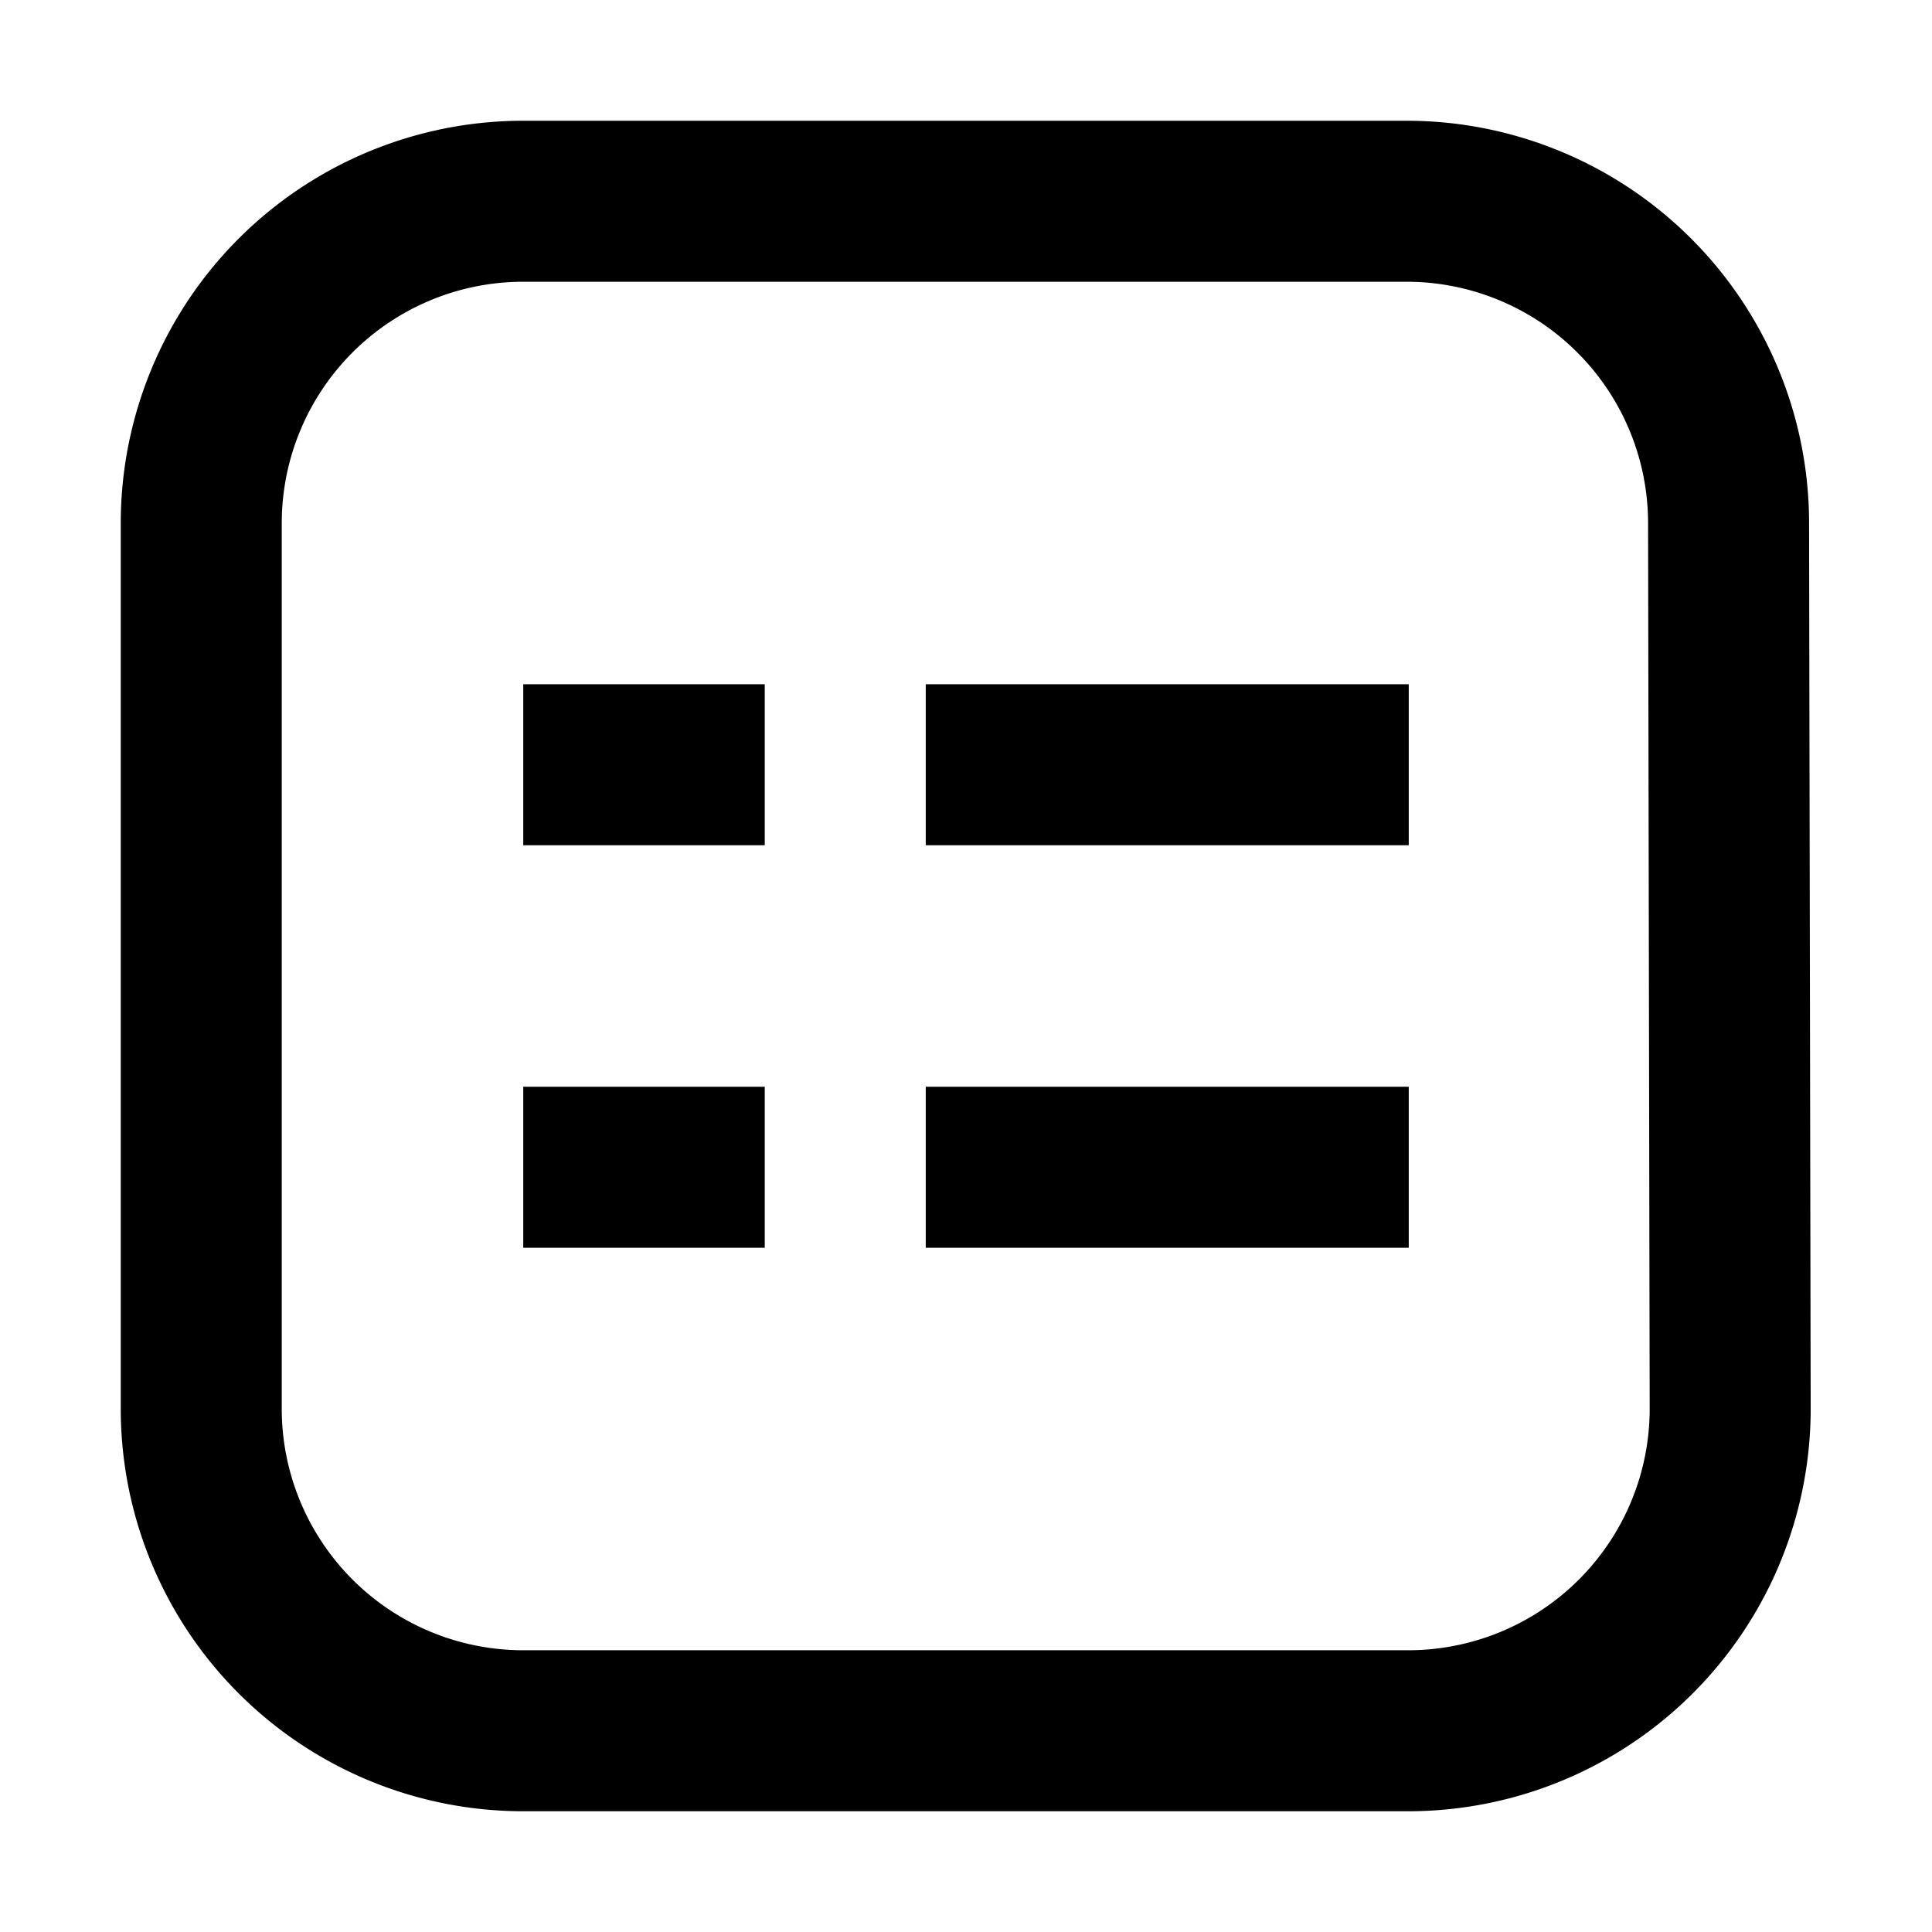 <svg xmlns="http://www.w3.org/2000/svg" width="24" height="24" fill="none" viewBox="0 0 24 24"><path fill="currentColor" d="M9.5 10.5h-3v-2h3v2zm2 0h6v-2h-6v2zm-2 5h-3v-2h3v2zm2 0h6v-2h-6v2z"/><path fill="currentColor" fill-rule="evenodd" d="M1.5 6.5a5 5 0 0 1 5-5h10.973a5 5 0 0 1 5 4.991l.02 11a5 5 0 0 1-5 5.009H6.5a5 5 0 0 1-5-5v-11zm5-3a3 3 0 0 0-3 3v11a3 3 0 0 0 3 3h10.993a3 3 0 0 0 3-3.005l-.02-11a3 3 0 0 0-3-2.995H6.5z" clip-rule="evenodd"/></svg>